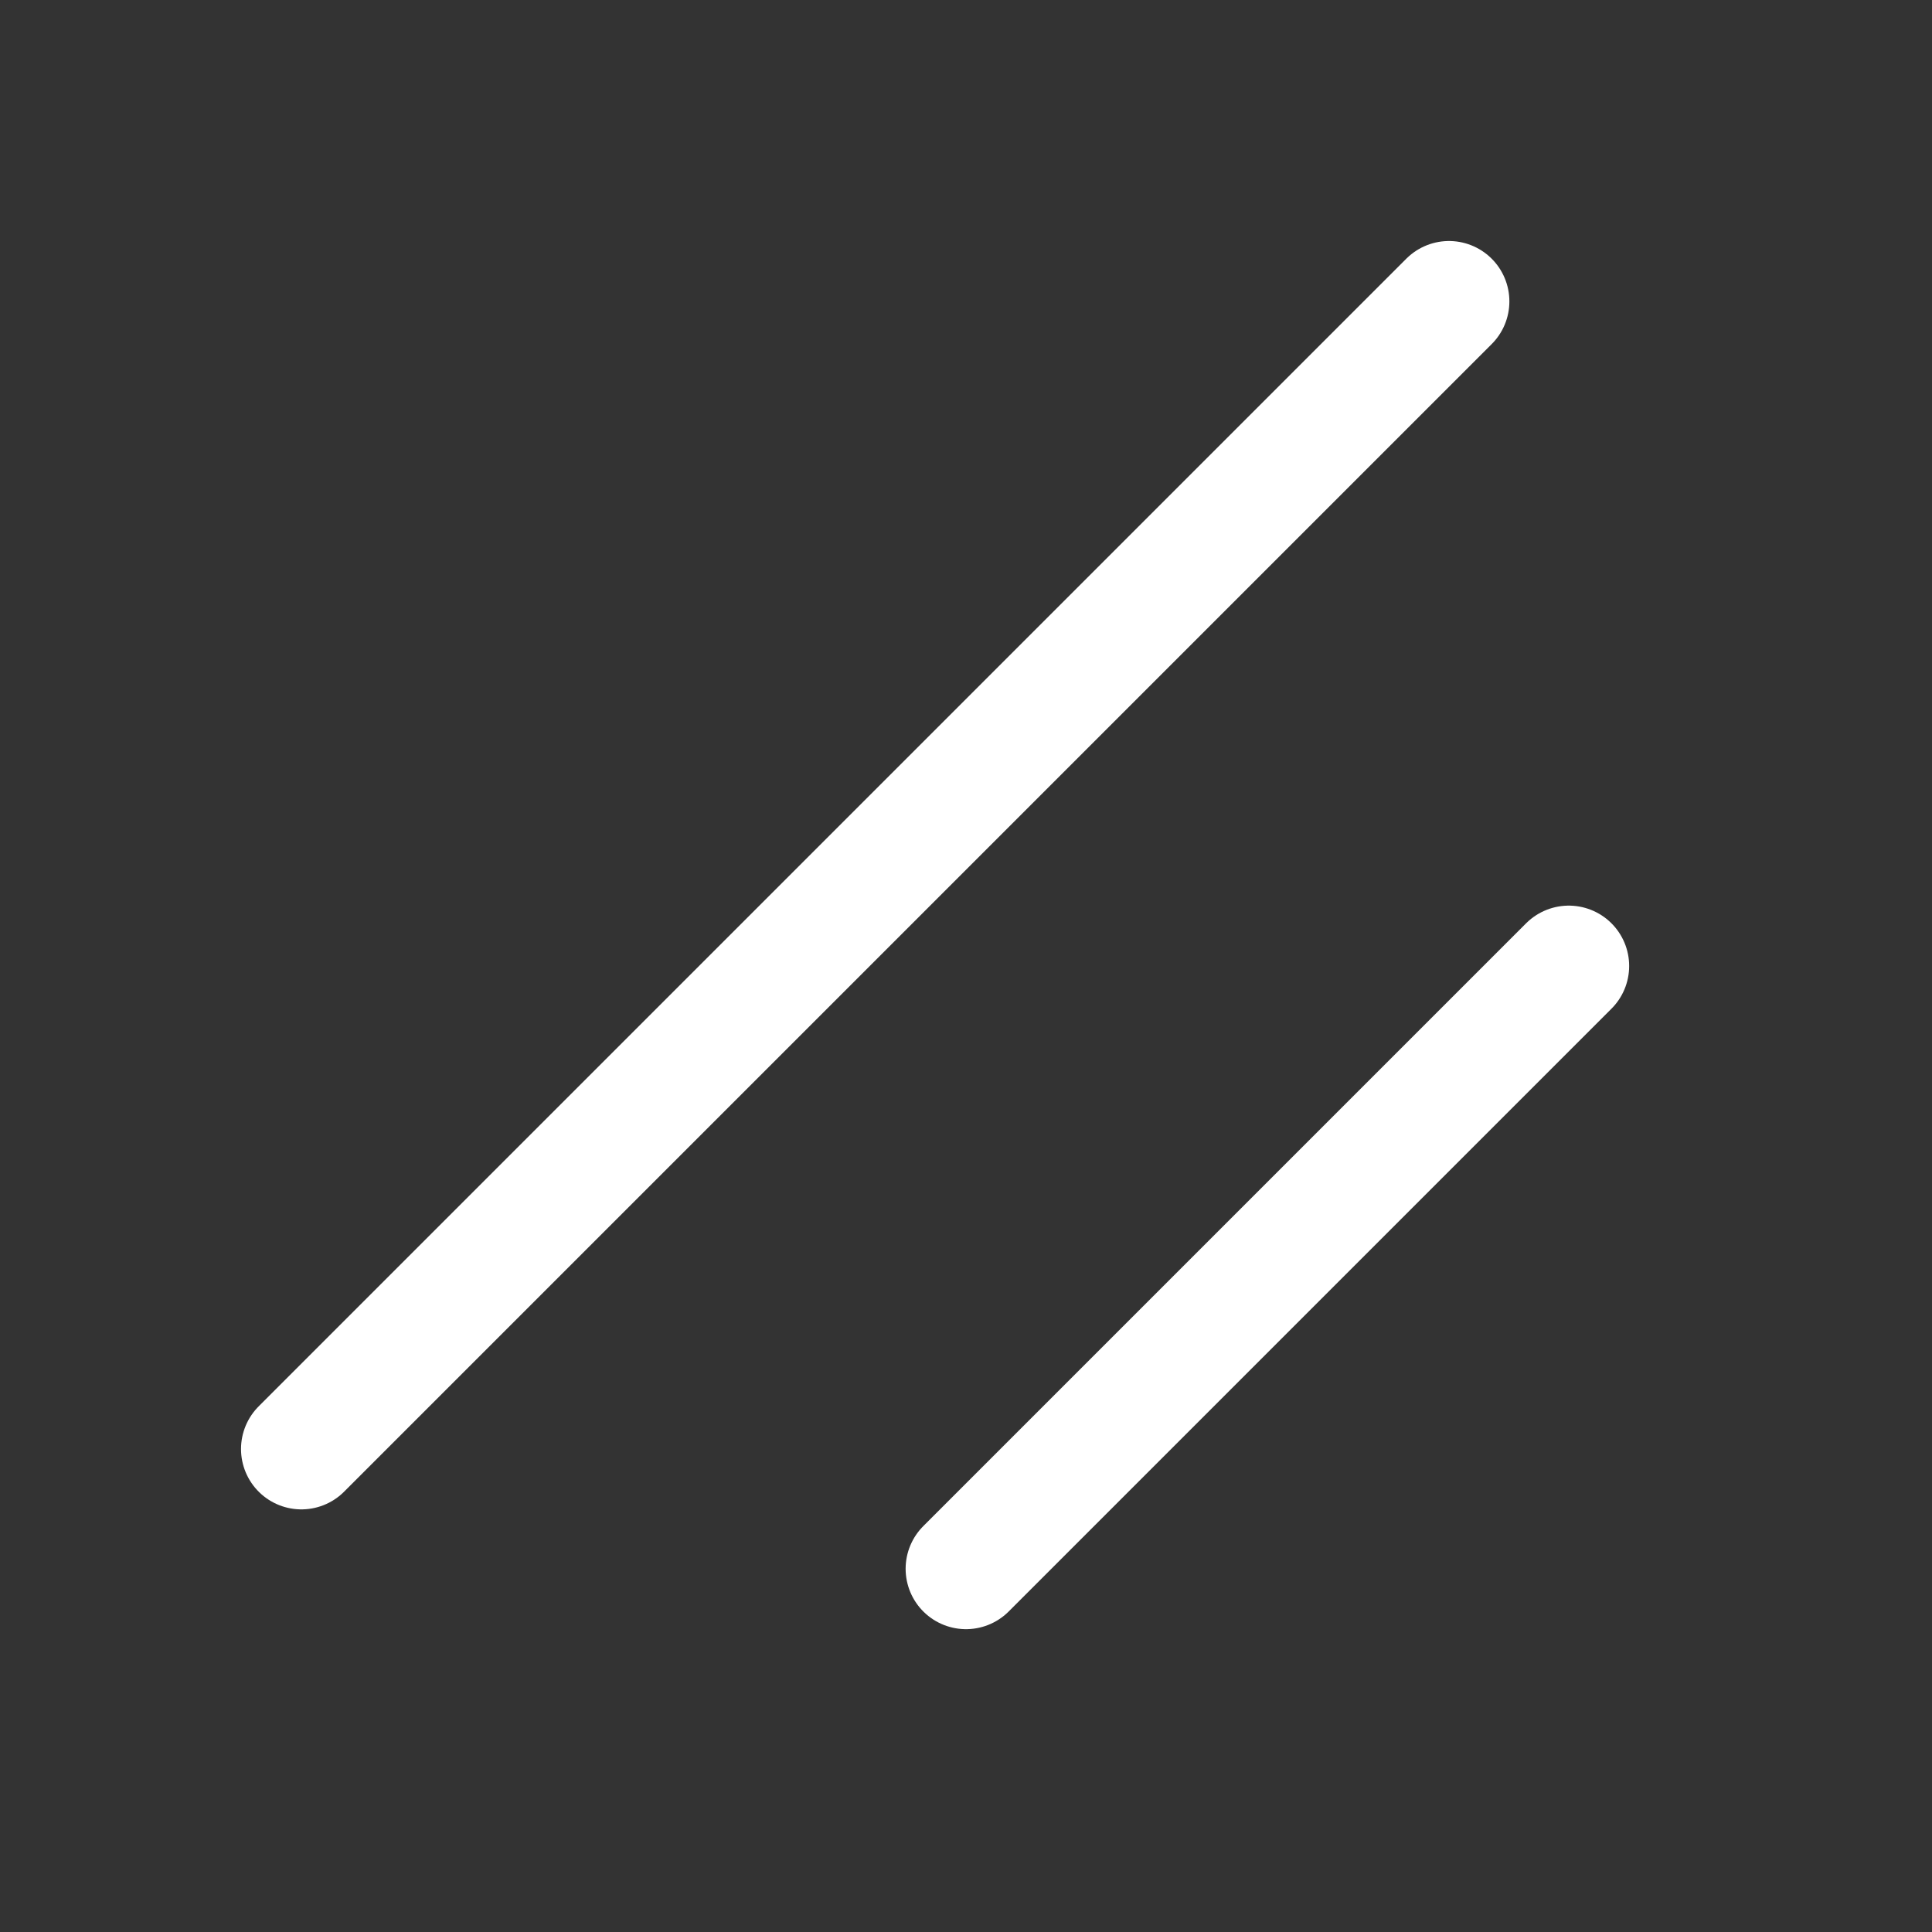 <svg width="100" height="100" viewBox="0 0 100 100" fill="none" xmlns="http://www.w3.org/2000/svg">
<rect x="0" y="0" width="100" height="100" fill="#333333" stroke="none"/>
<g id="shadcnui" clip-path="url(#clip0_790_10540)">
<g id="Group">
<g id="Clip path group">
<mask id="mask0_790_10540" style="mask-type:luminance" maskUnits="userSpaceOnUse" x="0" y="0" width="100" height="100">
<g id="SVGID_00000158741390952319197290000007623847114146931895_">
<path id="Vector" d="M100 0H0V100H100V0Z" fill="white"/>
</g>
</mask>
<g mask="url(#mask0_790_10540)">
<g id="Group_2">
<path id="Vector_2" d="M81.2 50L50 81.2" stroke="#fff" stroke-width="6.25" stroke-linecap="round" stroke-linejoin="round"/>
<path id="Vector_3" d="M75 15.6L15.6 75" stroke="#fff" stroke-width="6.25" stroke-linecap="round" stroke-linejoin="round"/>
</g>
</g>
</g>
</g>
</g>
<defs>
<clipPath id="clip0_790_10540">
<rect width="100" height="100" fill="white"/>
</clipPath>
</defs>
</svg>
